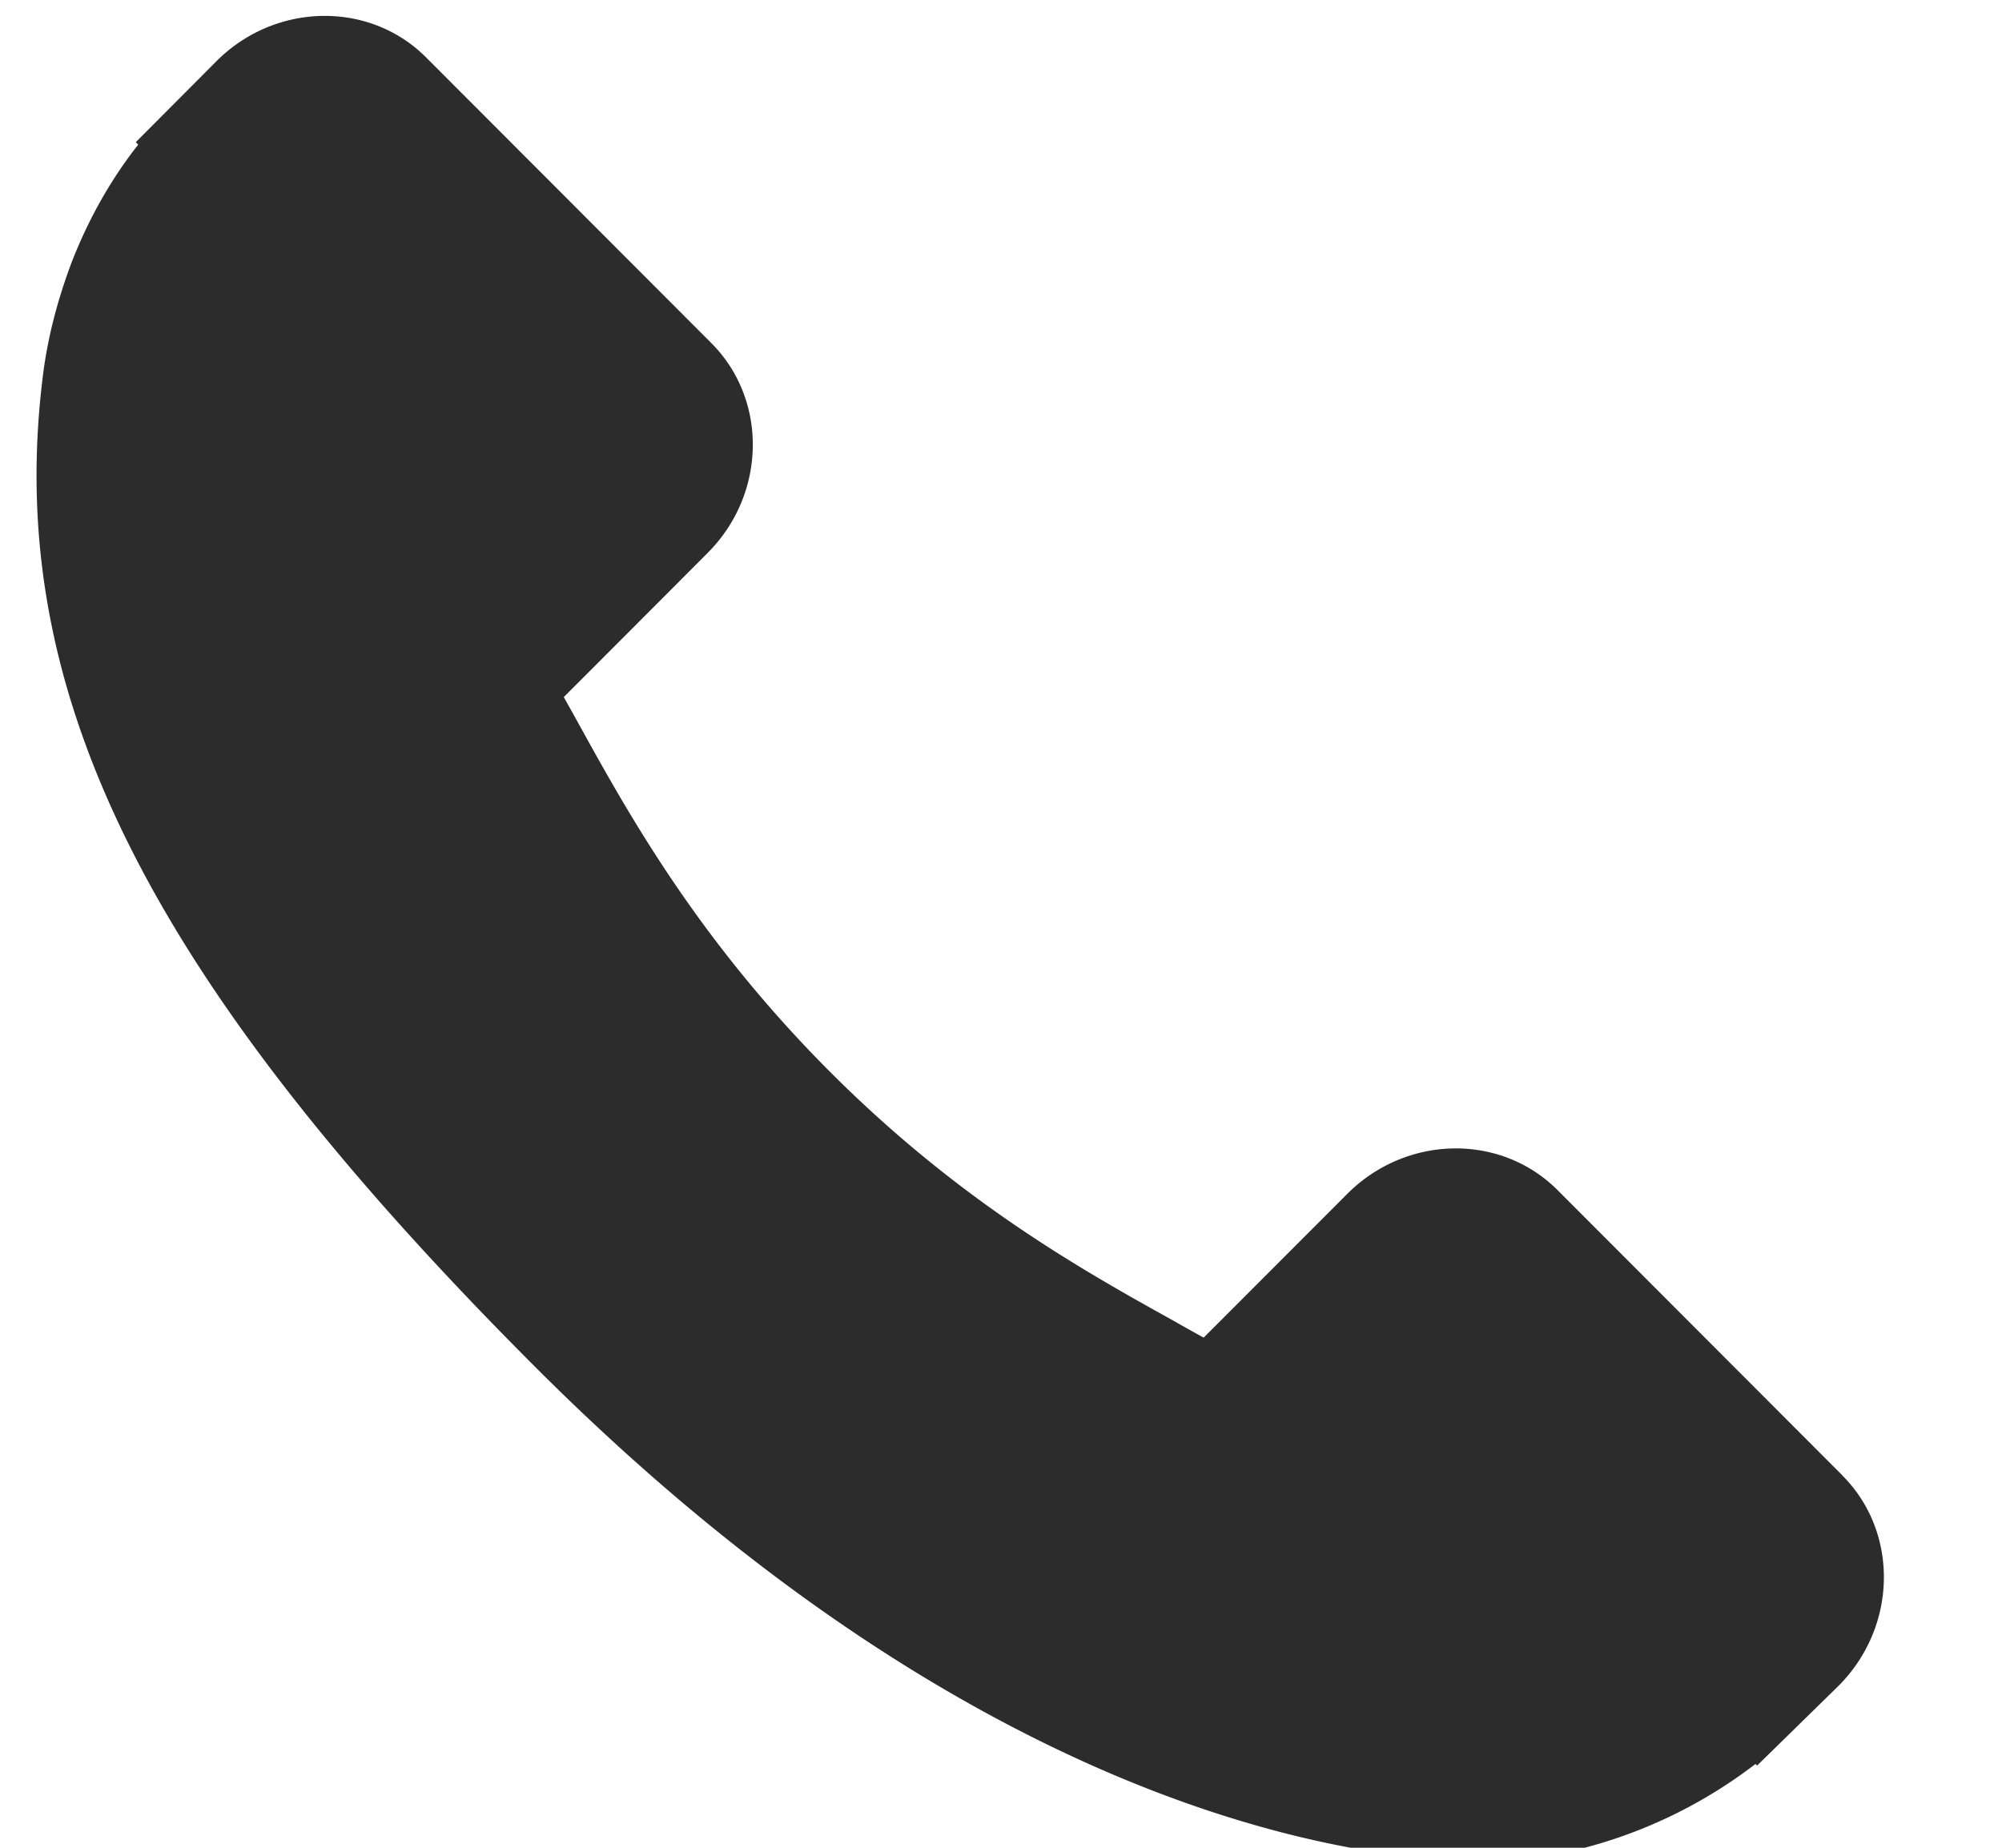 <svg xmlns="http://www.w3.org/2000/svg" width="13" height="12" viewBox="0 0 13 12"><g><g><path fill="#2c2c2c" d="M11.964 9.582l-1.852-1.855c-.37-.368-.98-.357-1.363.026l-.933.934c-.06-.033-.12-.066-.184-.103-.589-.327-1.396-.775-2.245-1.626-.85-.852-1.3-1.661-1.626-2.251a30.117 30.117 0 0 0-.1-.18l.625-.626.309-.31c.382-.382.392-.994.024-1.363L2.766.372C2.398.004 1.787.015 1.405.398L.882.923.897.94c-.176.223-.321.48-.43.759-.1.265-.163.518-.192.77C.031 4.5.957 6.356 3.472 8.874c3.477 3.48 6.278 3.218 6.399 3.206a3.122 3.122 0 0 0 1.528-.624l.011.01.53-.519c.381-.383.392-.995.024-1.364z"/></g></g></svg>